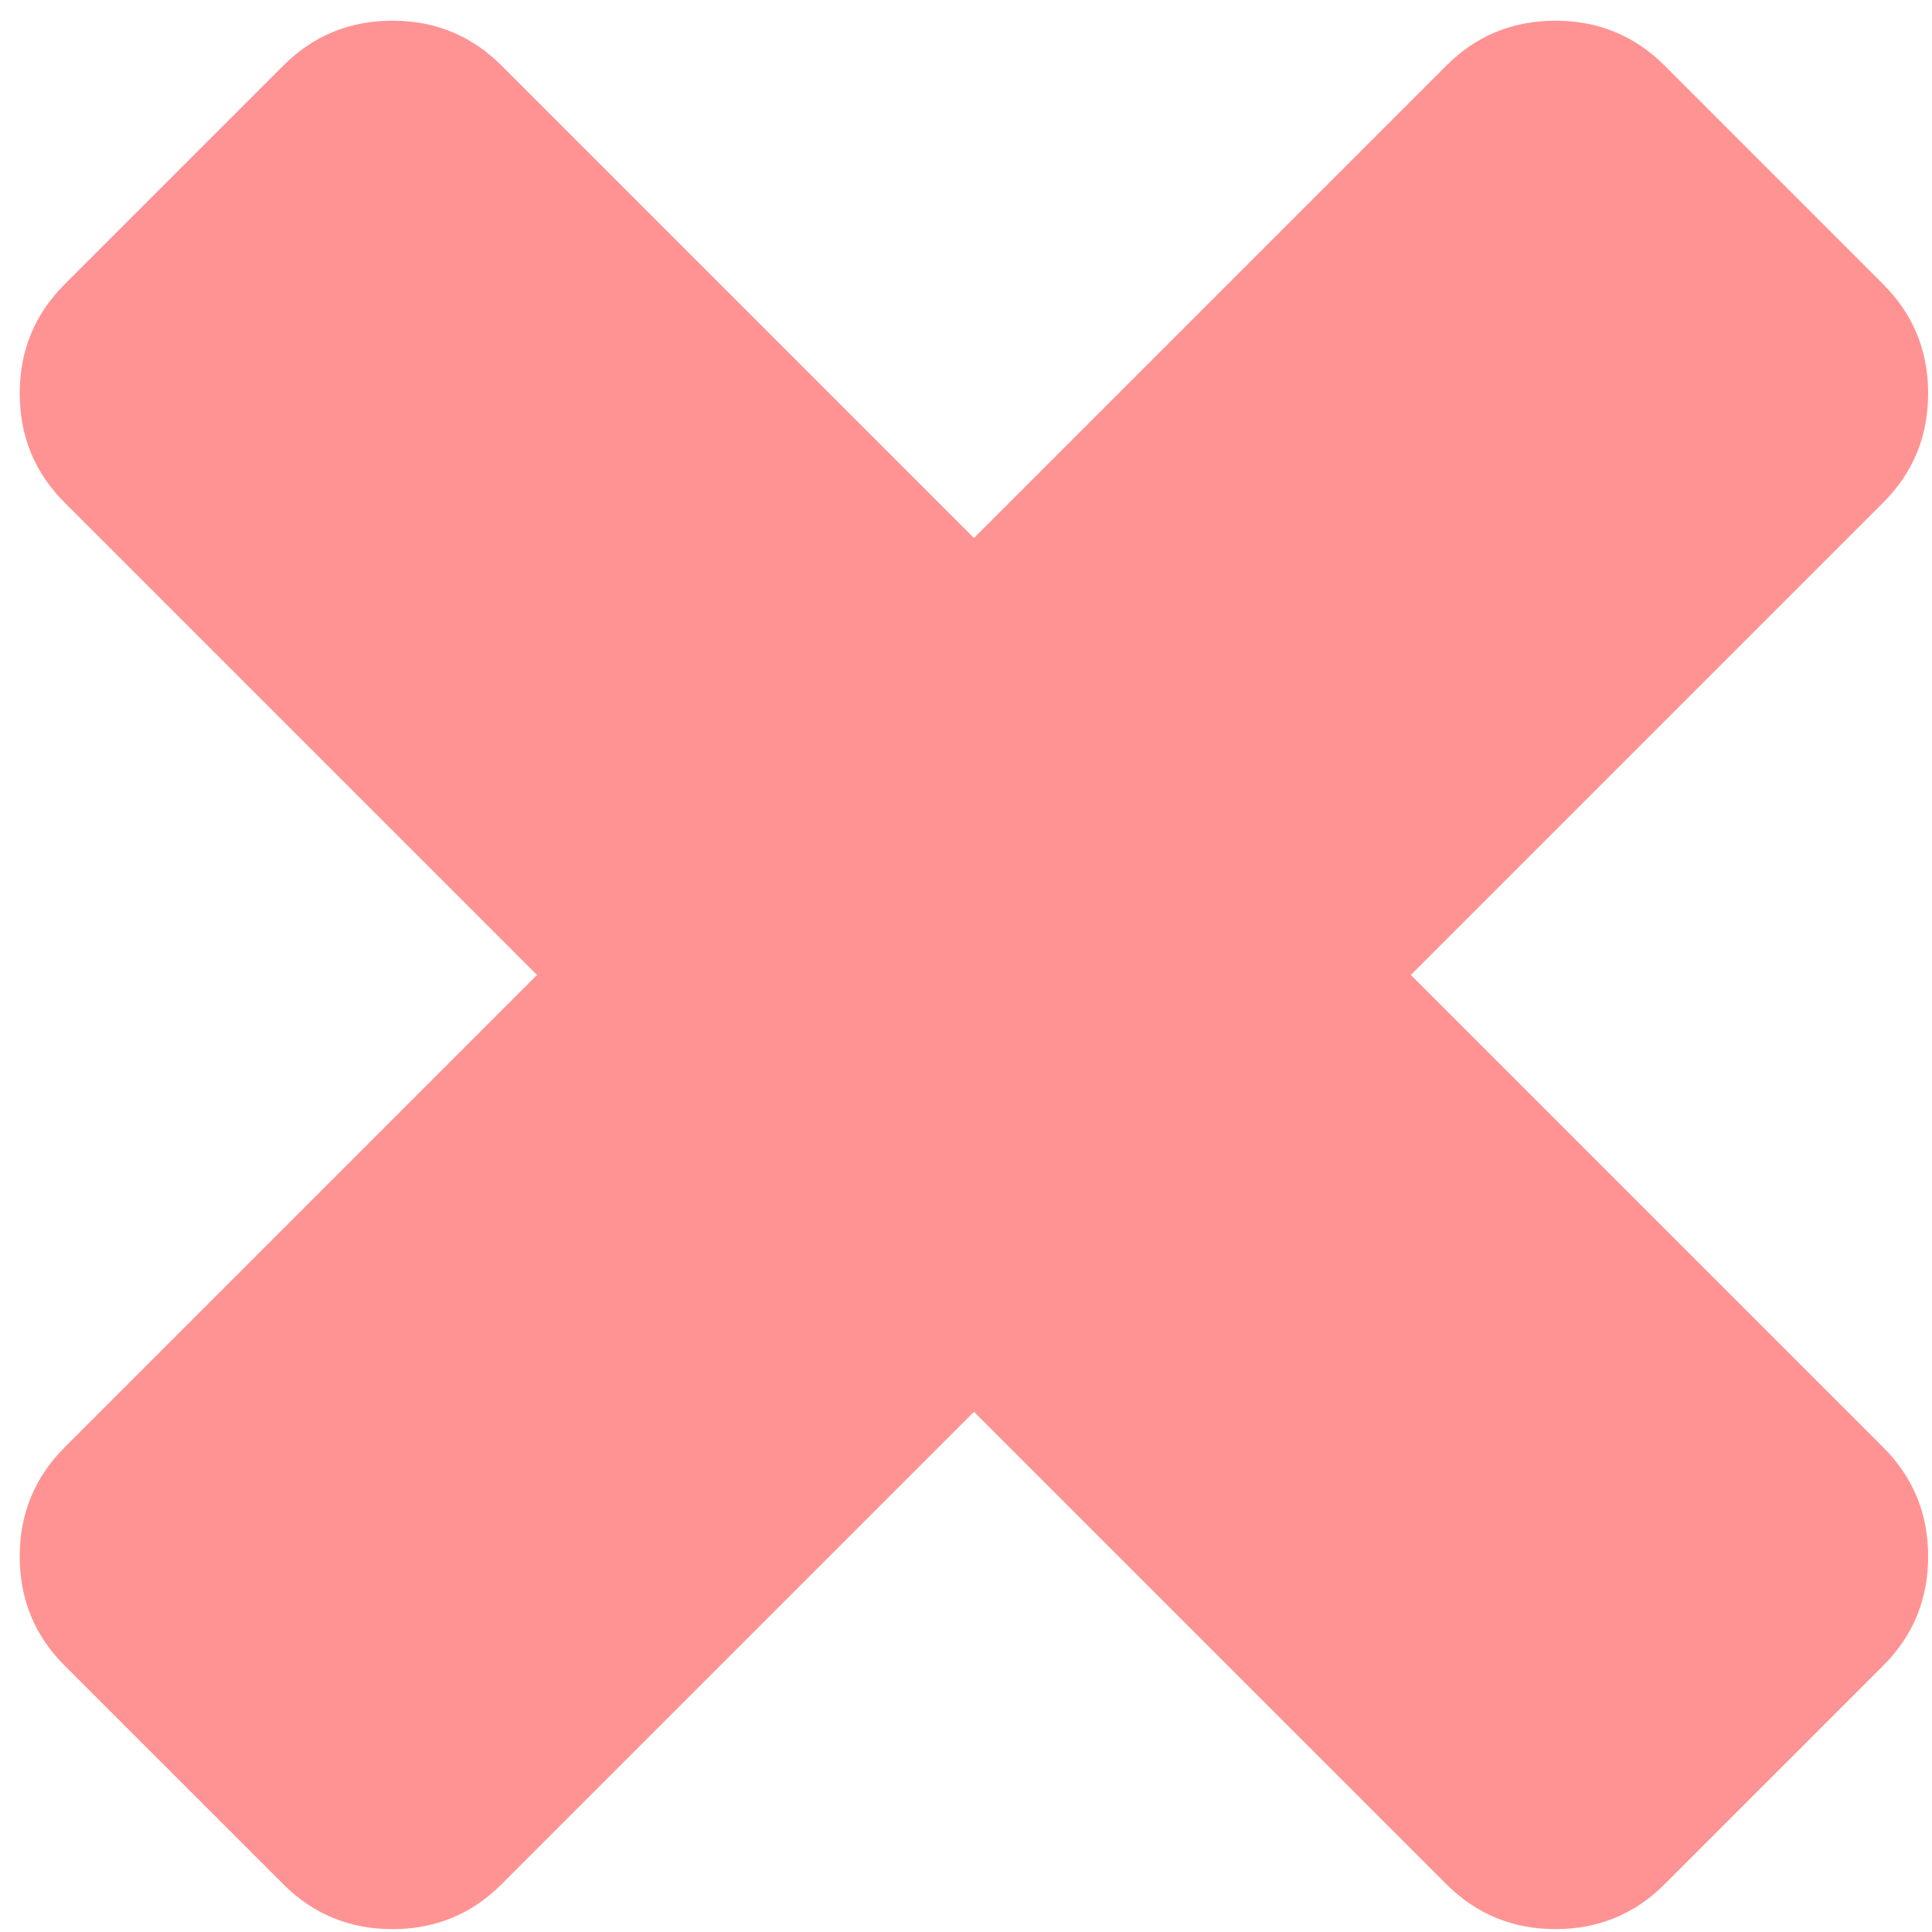<?xml version="1.0" encoding="UTF-8" standalone="no"?>
<svg
   xmlns:dc="http://purl.org/dc/elements/1.1/"
   xmlns:cc="http://creativecommons.org/ns#"
   xmlns:rdf="http://www.w3.org/1999/02/22-rdf-syntax-ns#"
   xmlns:svg="http://www.w3.org/2000/svg"
   xmlns="http://www.w3.org/2000/svg"
   xmlns:sodipodi="http://sodipodi.sourceforge.net/DTD/sodipodi-0.dtd"
   xmlns:inkscape="http://www.inkscape.org/namespaces/inkscape"
   viewBox="0 0 64 64"
   id="svg2"
   version="1.1"
   inkscape:version="0.91 r13725"
   sodipodi:docname="window-suppressed.svg">
  <sodipodi:namedview
     pagecolor="#ffffff"
     bordercolor="#666666"
     borderopacity="1"
     objecttolerance="10"
     gridtolerance="10"
     guidetolerance="10"
     inkscape:pageopacity="0"
     inkscape:pageshadow="2"
     inkscape:window-width="1280"
     inkscape:window-height="694"
     id="namedview27"
     showgrid="false"
     inkscape:zoom="3.6875"
     inkscape:cx="-56.40678"
     inkscape:cy="32"
     inkscape:window-x="0"
     inkscape:window-y="0"
     inkscape:window-maximized="1"
     inkscape:current-layer="svg2" />
  <defs
     id="defs4">
    <linearGradient
       gradientTransform="matrix(1.446,0,0,1.412,-558.682,-708.894)"
       gradientUnits="userSpaceOnUse"
       y2="507.8"
       x2="0"
       y1="542.8"
       id="0">
      <stop
         stop-color="#c52828"
         id="stop7" />
      <stop
         offset="1"
         stop-color="#ff5454"
         id="stop9" />
    </linearGradient>
  </defs>
  <path
     style="fill:#ff8080;fill-opacity:0.847"
     inkscape:connector-curvature="0"
     id="path25"
     d="M 46.736,32.297 62.382,16.651 c 0.994,-0.994 1.49,-2.198 1.49,-3.618 0,-1.42 -0.495,-2.624 -1.49,-3.618 l -7.236,-7.239 c -0.994,-0.994 -2.198,-1.49 -3.618,-1.49 -1.42,0 -2.627,0.495 -3.618,1.49 L 32.264,17.822 16.618,2.176 C 15.624,1.181 14.42,0.686 13,0.686 c -1.42,0 -2.624,0.495 -3.618,1.49 L 2.143,9.415 C 1.149,10.41 0.653,11.613 0.653,13.033 c 0,1.42 0.495,2.624 1.49,3.618 L 17.789,32.297 2.143,47.943 c -0.994,0.994 -1.49,2.198 -1.49,3.618 0,1.42 0.495,2.624 1.49,3.618 l 7.239,7.236 c 0.994,0.994 2.202,1.49 3.618,1.49 1.42,0 2.624,-0.495 3.618,-1.49 L 32.264,46.769 47.91,62.414 c 0.994,0.994 2.198,1.49 3.618,1.49 1.42,0 2.624,-0.495 3.618,-1.49 l 7.236,-7.236 c 0.994,-0.994 1.49,-2.198 1.49,-3.618 0,-1.42 -0.495,-2.624 -1.49,-3.618 L 46.736,32.297" />
</svg>

